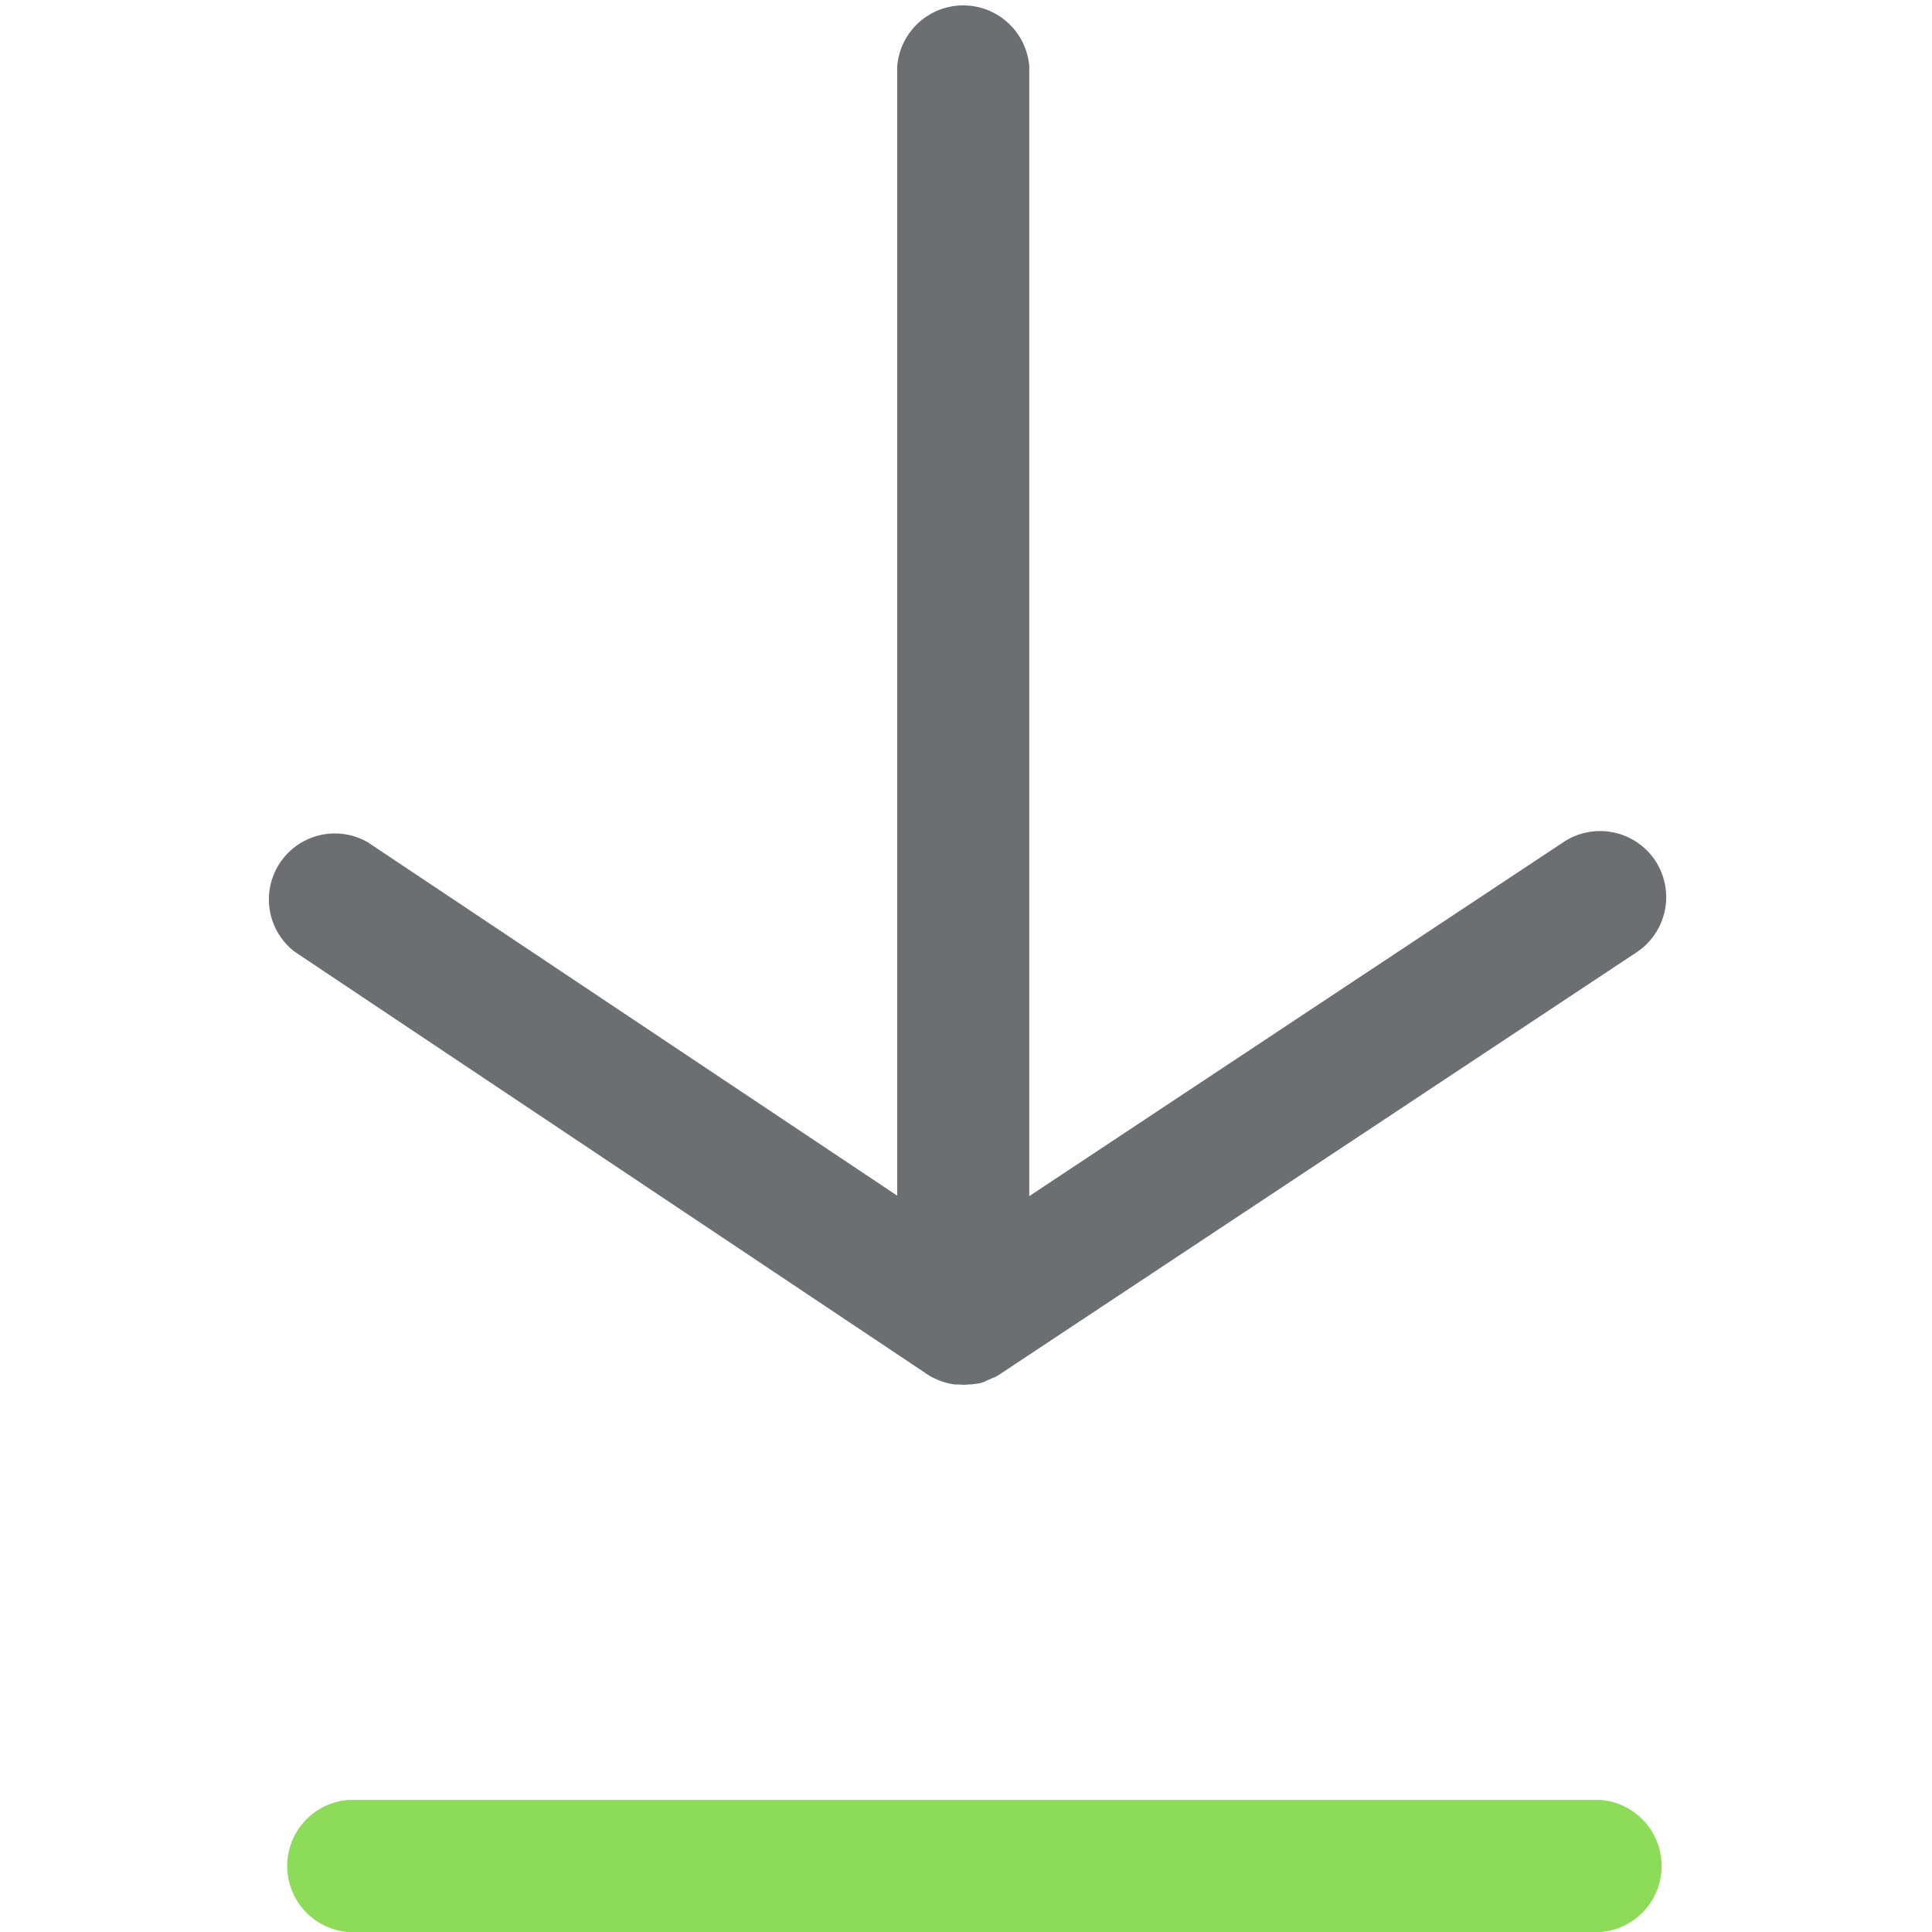 <svg id="Calque_1" data-name="Calque 1" xmlns="http://www.w3.org/2000/svg" viewBox="0 0 350 350"><defs><style>.cls-1{fill:#6d6e71;}.cls-2{fill:#8ddc59;}</style></defs><title>Icons_Hikster_2_colors</title><path class="cls-1" d="M299.85,155.89a12,12,0,0,0-16.57-3.36l-96.82,64.16V12a12,12,0,0,0-23.92,0V216.61l-95.87-64A11.95,11.95,0,0,0,53.4,172.43l114.17,76.26,0.18,0.13a11.92,11.92,0,0,0,1.14.69l0.23,0.11,0.25,0.12,0.13,0.06,0.64,0.27,0.32,0.12h0l0.61,0.21,0.4,0.11,0.26,0.07,0.24,0.06,0.36,0.07,0.65,0.1,0.14,0,0.28,0c0.36,0,.72.05,1.07,0.05h0c0.36,0,.72,0,1.08-0.06l0.27,0H176l0.77-.12,0.23,0,0.35-.08,0.06,0,0.6-.16,0.28-.1L179,250l0.37-.15,0.6-.29,0.06,0,0.08,0,0.22-.12q0.39-.22.77-0.47l0.19-.12,115.25-76.37A12,12,0,0,0,299.85,155.89Z"/><path class="cls-2" d="M290,350H63.05a12,12,0,0,1,0-23.92H290A12,12,0,0,1,290,350Z"/></svg>